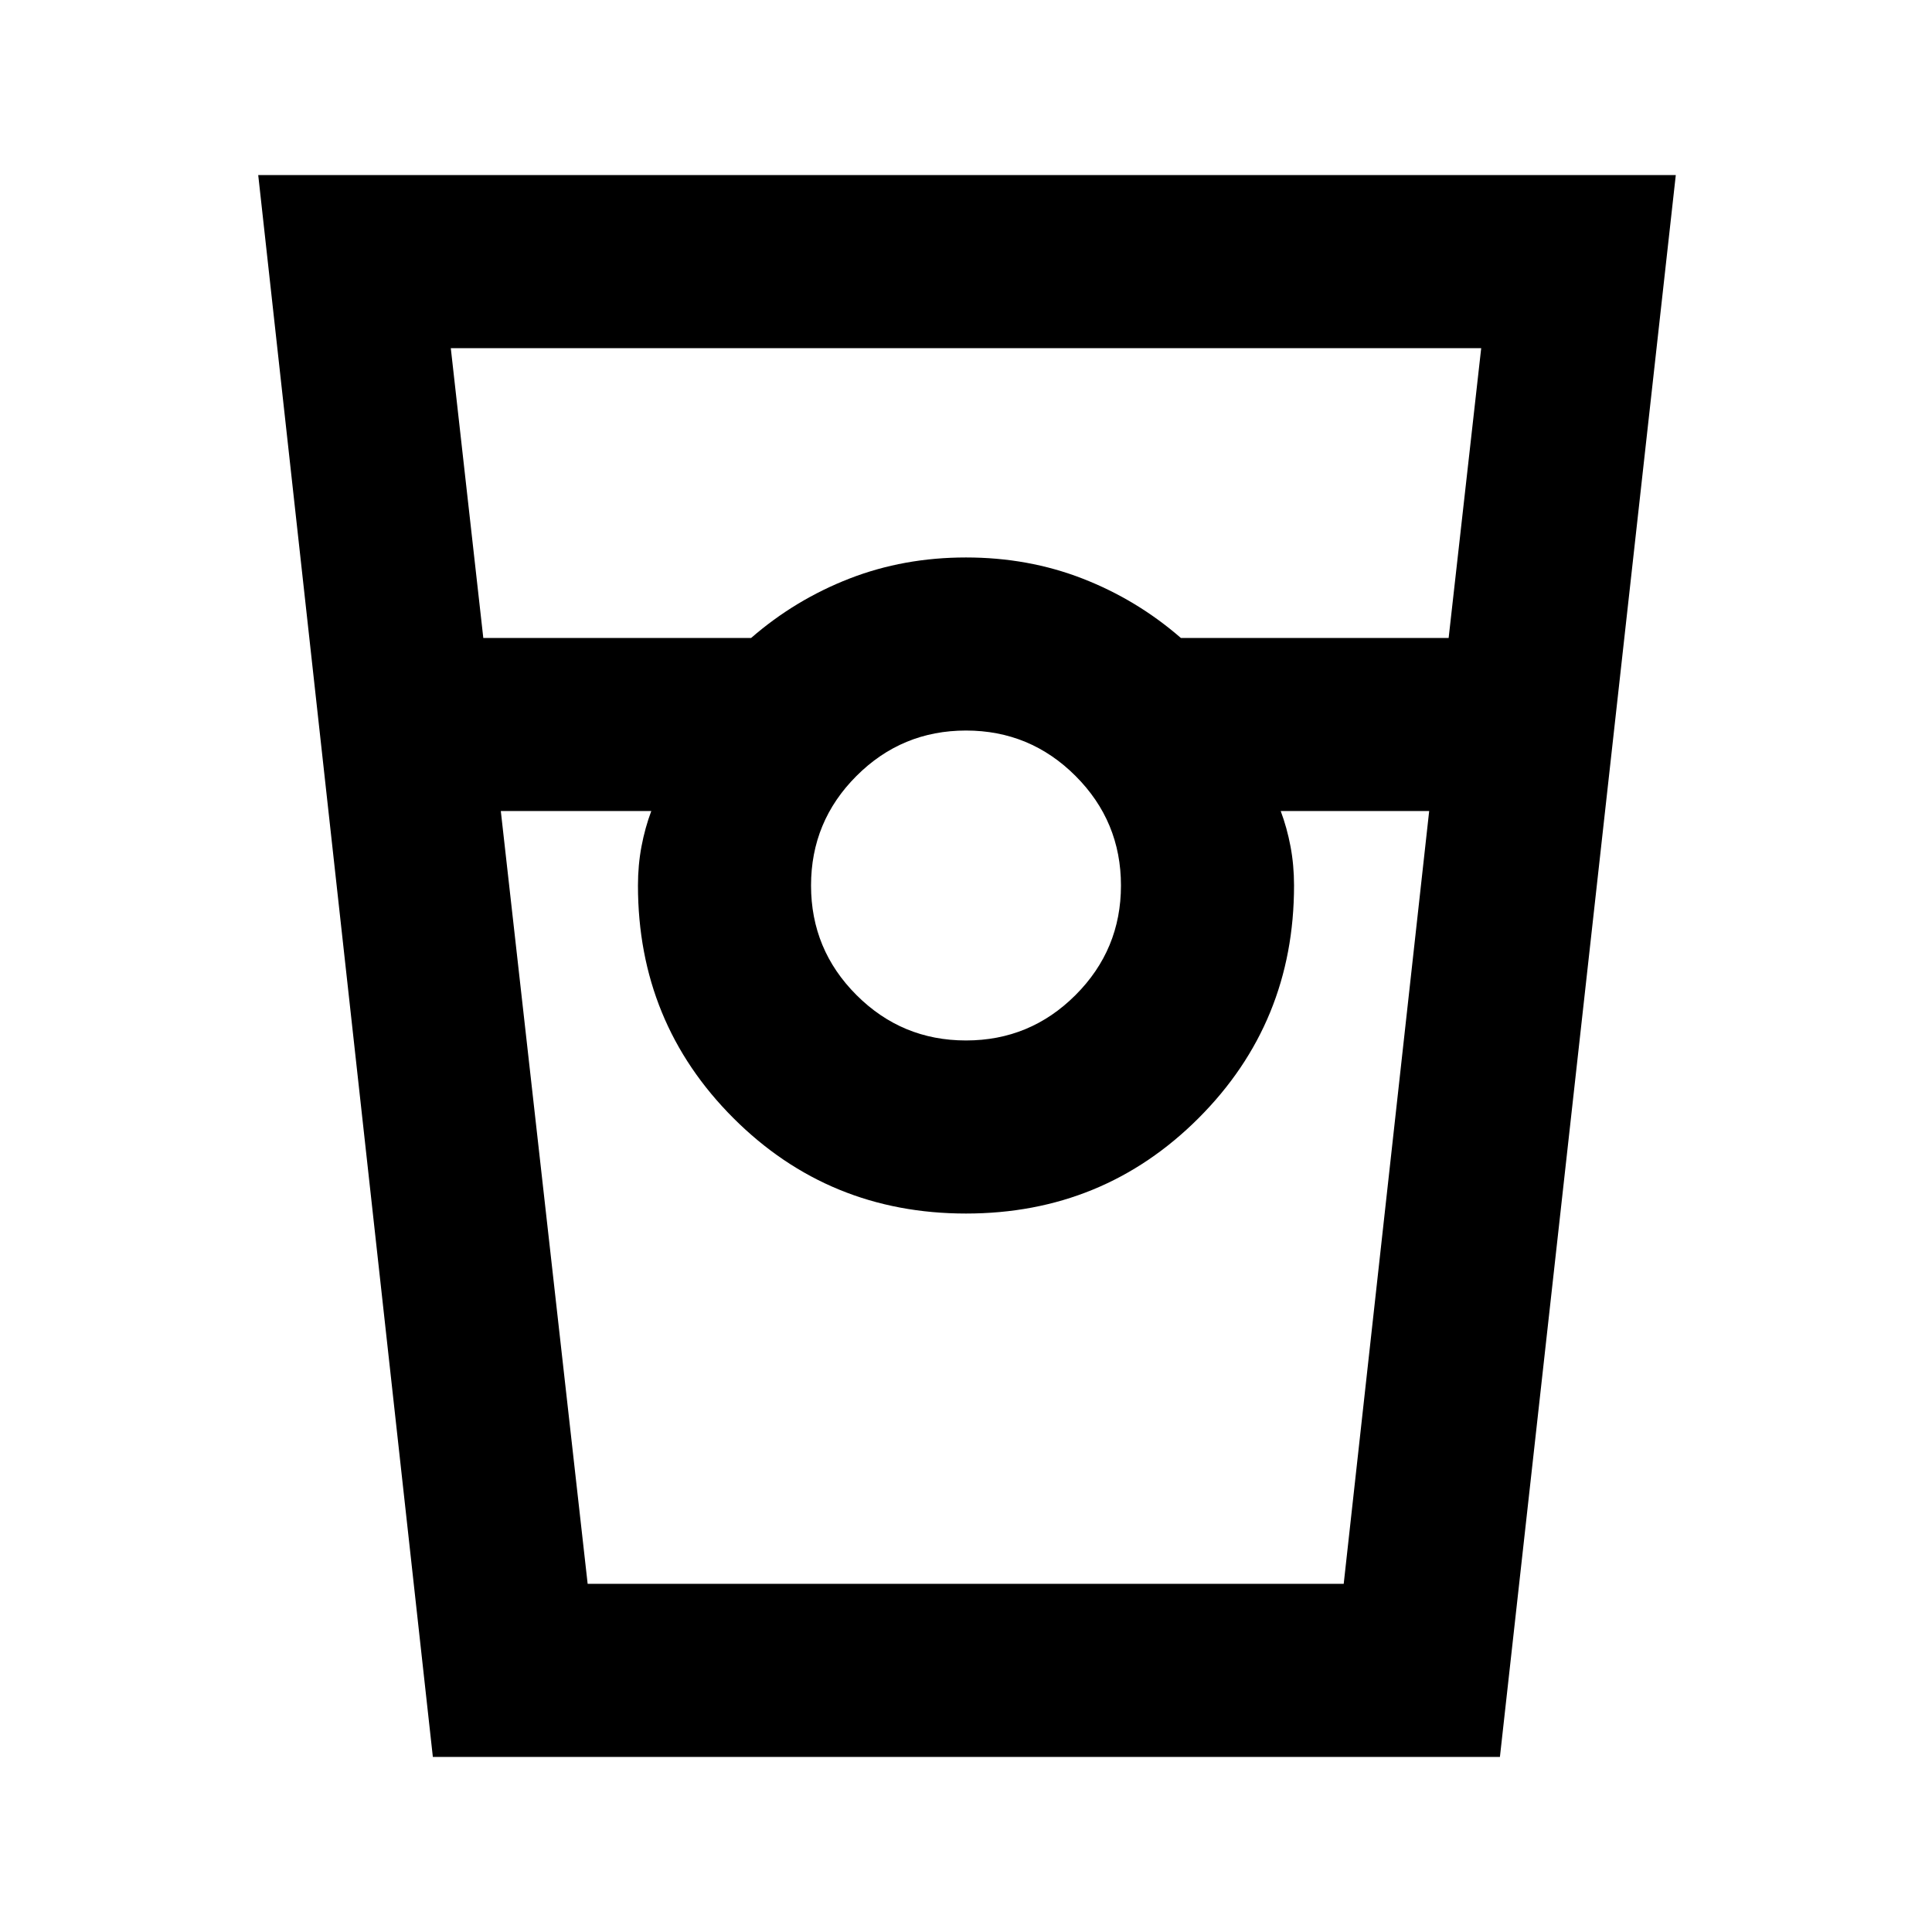 <svg xmlns="http://www.w3.org/2000/svg" height="24" viewBox="0 -960 960 960" width="24"><path d="m215.08-87-86.77-786h704.38L745.3-87H215.08Zm25.07-556h133.08q21.85-19 48.84-29.5Q449.06-683 480-683t57.93 10.5q26.99 10.5 48.84 29.5h133.05L736-787H224l16.15 144ZM480-443q31.87 0 54.43-22.57Q557-488.13 557-520t-22.57-54.43Q511.87-597 480-597t-54.43 22.57Q403-551.87 403-520t22.57 54.43Q448.13-443 480-443ZM248.85-557 292-173h375.68l42.47-384h-73.77q3.11 8.29 4.87 17.59Q643-530.12 643-520q0 68.15-47.42 115.58Q548.15-357 480-357t-115.58-47.42Q317-451.85 317-520q0-10.12 1.75-19.41 1.76-9.3 4.87-17.59h-74.77ZM292-173h31.62H317h326-6.62H668 292Z"/></svg>
